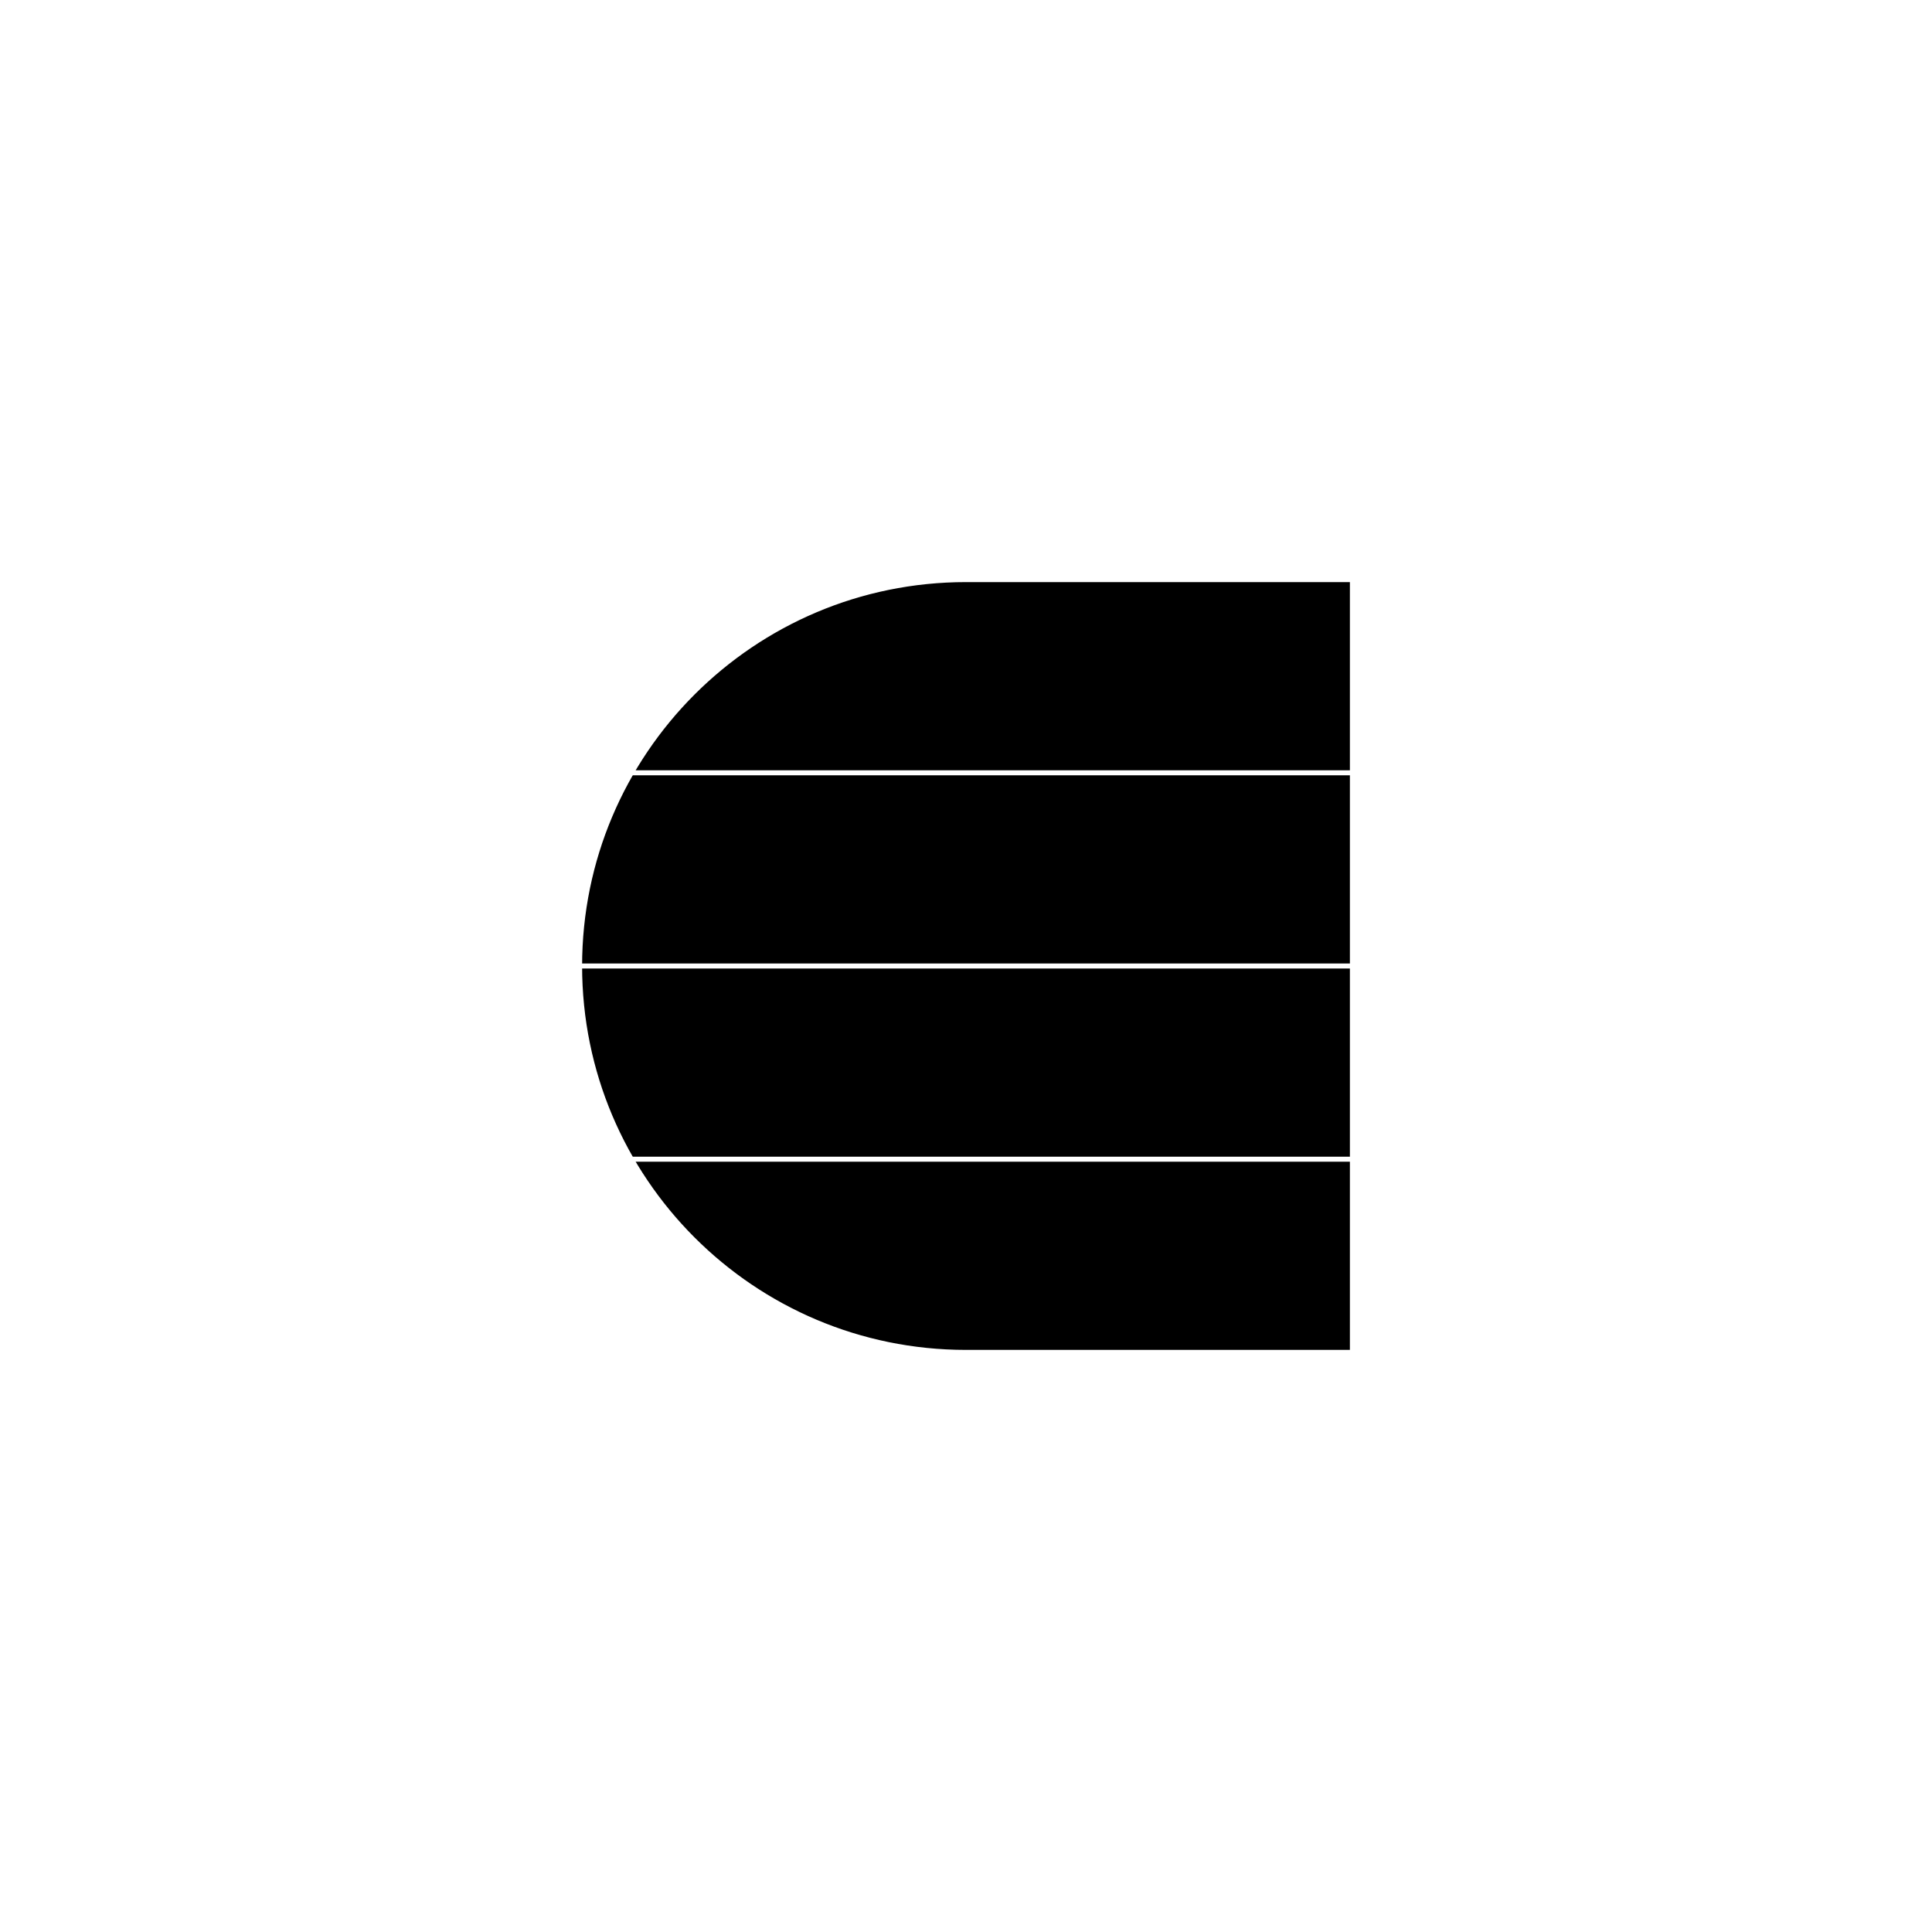 <?xml version="1.0" encoding="UTF-8" standalone="yes"?><svg width="64" height="64" xmlns="http://www.w3.org/2000/svg"><rect width="100%" height="100%" fill="#808080" stroke="none"/><svg viewBox="0 0 64 64" version="1.1" xmlns="http://www.w3.org/2000/svg" class=""><rect fill="white" width="64px" height="64px" x="0" y="0"/><g transform="matrix(0.2,0,0,0.2,19.2,19.2)"><g transform="matrix(1,0,0,1,0,0)"><path d="M64 0H128V128H64C28.654 128 0 99.346 0 64C0 28.654 28.654 0 64 0Z" fill="#000000" stroke="white" stroke-width="0.83px" stroke-linecap="square" vector-effect="non-scaling-stroke"/><line x1="128" y1="64" x2="-4.37114e-08" y2="64" stroke="white" fill="none" stroke-width="0.83px" stroke-linecap="square" vector-effect="non-scaling-stroke"/><line x1="128" y1="32" x2="-4.37114e-08" y2="32" stroke="white" fill="none" stroke-width="0.83px" stroke-linecap="square" vector-effect="non-scaling-stroke"/><line x1="128" y1="96" x2="-4.37114e-08" y2="96" stroke="white" fill="none" stroke-width="0.83px" stroke-linecap="square" vector-effect="non-scaling-stroke"/></g></g></svg></svg>